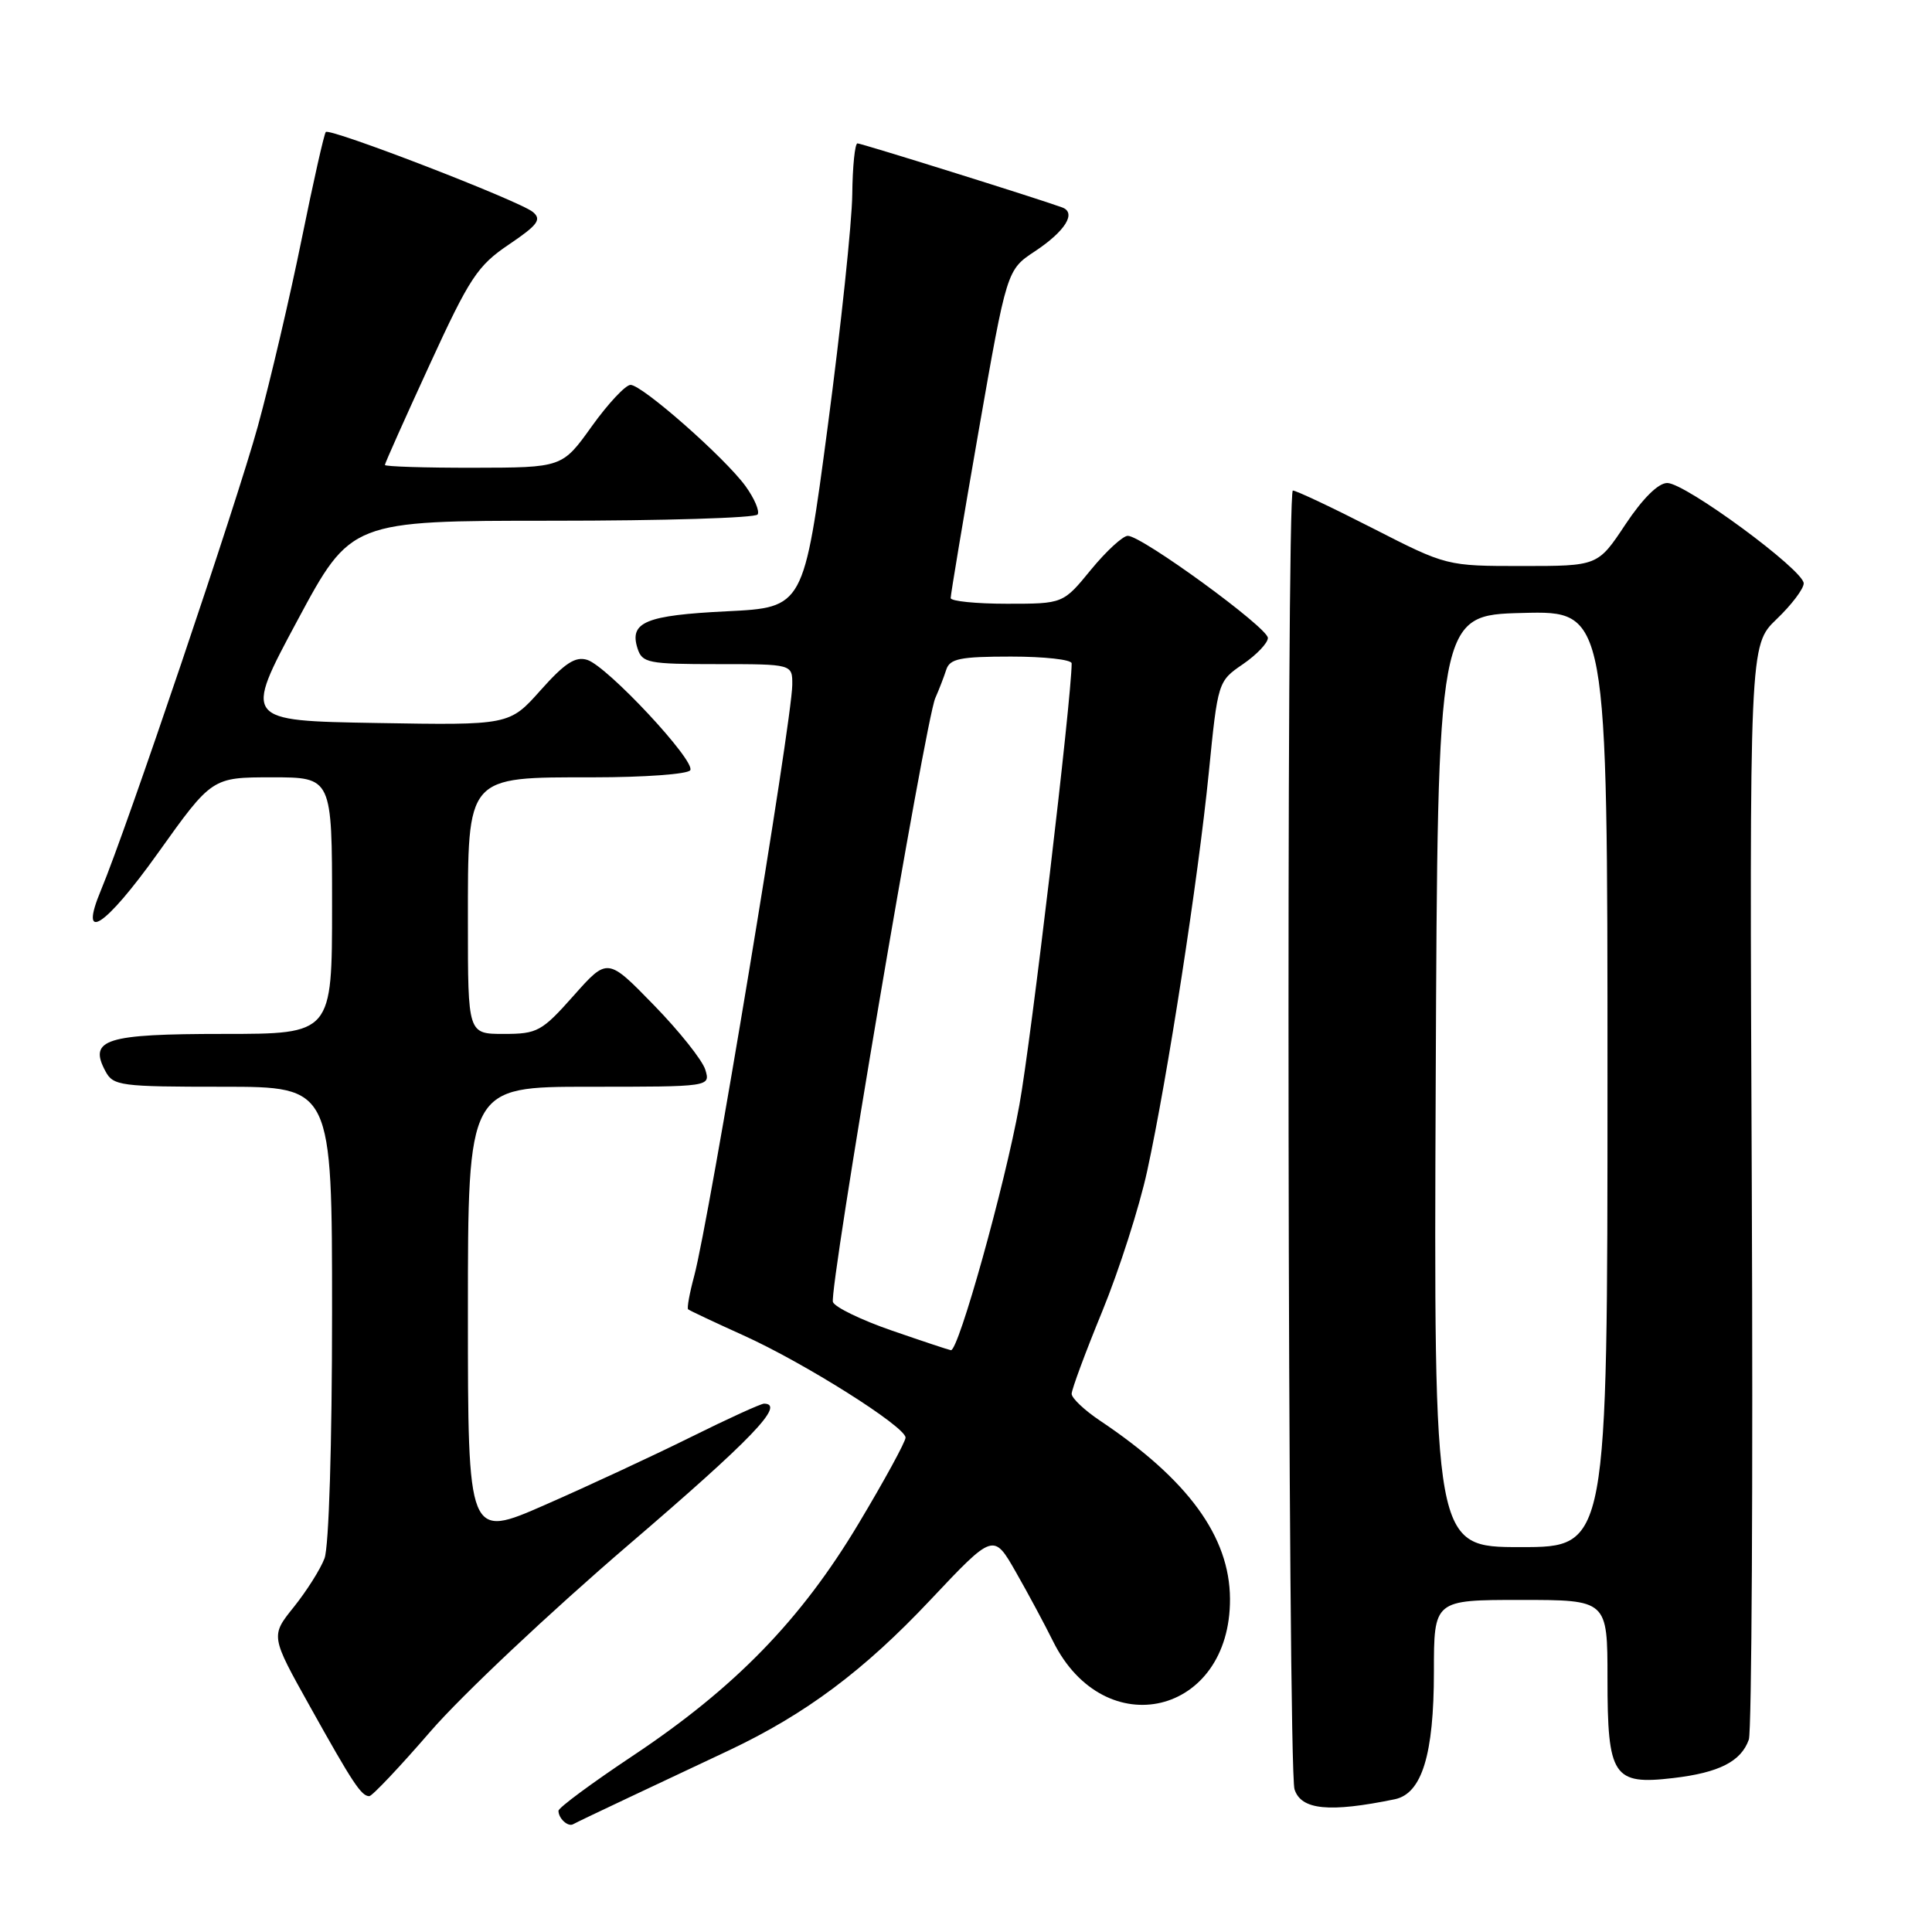 <?xml version="1.0" encoding="UTF-8" standalone="no"?>
<!DOCTYPE svg PUBLIC "-//W3C//DTD SVG 1.1//EN" "http://www.w3.org/Graphics/SVG/1.1/DTD/svg11.dtd" >
<svg xmlns="http://www.w3.org/2000/svg" xmlns:xlink="http://www.w3.org/1999/xlink" version="1.1" viewBox="0 0 256 256">
 <g >
 <path fill="currentColor"
d=" M 83.50 238.10 C 87.35 236.29 93.25 233.51 96.62 231.92 C 106.76 227.12 114.47 221.36 123.28 212.00 C 131.65 203.12 131.65 203.12 134.61 208.31 C 136.24 211.16 138.45 215.29 139.53 217.47 C 146.37 231.26 163.06 227.26 162.98 211.85 C 162.94 203.60 157.41 196.04 145.75 188.24 C 143.69 186.86 142.00 185.26 142.00 184.69 C 142.00 184.11 143.83 179.17 146.07 173.72 C 148.30 168.27 150.98 159.91 152.01 155.15 C 154.69 142.84 158.75 116.59 160.17 102.39 C 161.37 90.33 161.39 90.27 164.69 88.01 C 166.51 86.76 168.00 85.20 168.00 84.53 C 168.00 83.17 151.31 71.00 149.44 71.00 C 148.78 71.00 146.58 73.03 144.55 75.50 C 140.87 80.00 140.87 80.00 133.43 80.00 C 129.34 80.00 125.99 79.66 125.97 79.25 C 125.96 78.84 127.62 68.88 129.67 57.13 C 133.41 35.76 133.41 35.76 137.13 33.30 C 141.17 30.62 142.68 28.18 140.73 27.48 C 137.41 26.27 114.15 19.00 113.62 19.00 C 113.28 19.00 112.97 22.04 112.93 25.75 C 112.89 29.46 111.43 43.30 109.68 56.50 C 106.50 80.50 106.50 80.50 96.30 81.00 C 85.56 81.53 83.37 82.43 84.47 85.90 C 85.09 87.85 85.85 88.00 95.07 88.00 C 105.00 88.00 105.00 88.00 104.98 90.75 C 104.94 95.54 93.96 161.73 91.98 169.09 C 91.37 171.35 91.01 173.33 91.18 173.49 C 91.36 173.65 94.65 175.20 98.50 176.94 C 106.55 180.57 119.97 189.03 119.99 190.49 C 119.99 191.03 117.19 196.17 113.75 201.91 C 106.12 214.66 97.38 223.64 83.85 232.65 C 78.43 236.26 74.00 239.53 74.00 239.94 C 74.00 240.95 75.26 242.11 75.94 241.72 C 76.25 241.54 79.65 239.91 83.50 238.10 Z  M 184.82 238.41 C 188.41 237.66 190.00 232.49 190.00 221.53 C 190.00 212.00 190.00 212.00 201.50 212.00 C 213.00 212.00 213.00 212.00 213.00 222.43 C 213.00 235.41 213.75 236.54 221.72 235.60 C 227.79 234.89 230.71 233.40 231.73 230.50 C 232.11 229.40 232.29 196.32 232.12 157.00 C 231.81 85.50 231.81 85.50 235.40 82.05 C 237.38 80.16 239.00 78.02 239.00 77.30 C 239.00 75.54 223.32 64.00 220.92 64.00 C 219.73 64.00 217.67 66.04 215.37 69.50 C 211.72 75.00 211.72 75.00 201.70 75.00 C 191.69 75.00 191.69 75.00 181.90 70.00 C 176.52 67.25 171.75 65.00 171.31 65.00 C 170.41 65.00 170.63 234.25 171.53 237.09 C 172.40 239.83 176.13 240.20 184.82 238.41 Z  M 57.06 229.40 C 61.15 224.67 72.94 213.57 83.25 204.73 C 99.65 190.68 104.11 186.03 101.25 185.99 C 100.84 185.98 96.45 187.98 91.50 190.44 C 86.55 192.89 77.89 196.92 72.25 199.39 C 62.00 203.89 62.00 203.89 62.00 173.94 C 62.00 144.00 62.00 144.00 78.07 144.00 C 94.13 144.00 94.13 144.00 93.46 141.75 C 93.09 140.51 90.03 136.66 86.65 133.19 C 80.50 126.87 80.50 126.87 76.00 131.94 C 71.79 136.68 71.20 137.00 66.75 137.00 C 62.00 137.00 62.00 137.00 62.00 122.31 C 62.00 102.64 61.69 103.00 78.62 103.00 C 85.36 103.00 91.14 102.58 91.46 102.06 C 92.21 100.85 80.49 88.29 77.82 87.44 C 76.25 86.94 74.85 87.85 71.64 91.45 C 67.50 96.10 67.50 96.10 49.89 95.80 C 32.28 95.50 32.28 95.50 39.39 82.25 C 46.50 69.00 46.50 69.00 73.19 69.00 C 87.87 69.00 100.11 68.63 100.39 68.17 C 100.68 67.71 99.95 66.03 98.79 64.42 C 96.04 60.64 85.09 51.00 83.55 51.00 C 82.89 51.00 80.58 53.47 78.42 56.48 C 74.50 61.96 74.50 61.96 62.75 61.98 C 56.29 61.99 51.00 61.82 51.00 61.61 C 51.00 61.39 53.66 55.44 56.91 48.37 C 62.23 36.78 63.27 35.21 67.43 32.40 C 71.27 29.81 71.80 29.08 70.61 28.09 C 68.84 26.62 43.74 16.93 43.17 17.49 C 42.95 17.72 41.51 24.11 39.97 31.70 C 38.43 39.29 35.82 50.45 34.16 56.50 C 31.39 66.58 16.77 109.83 13.39 117.92 C 10.36 125.17 13.89 122.89 20.91 113.06 C 28.09 103.00 28.09 103.00 36.05 103.00 C 44.00 103.00 44.00 103.00 44.00 120.00 C 44.00 137.00 44.00 137.00 29.62 137.00 C 13.96 137.00 11.70 137.71 13.97 141.94 C 15.00 143.88 15.94 144.00 29.54 144.00 C 44.00 144.00 44.00 144.00 44.00 173.93 C 44.00 191.38 43.58 204.96 43.00 206.49 C 42.46 207.93 40.62 210.83 38.93 212.94 C 35.85 216.77 35.85 216.77 41.08 226.13 C 46.74 236.28 47.88 238.00 48.93 238.00 C 49.31 238.00 52.97 234.13 57.06 229.40 Z  M 118.18 176.31 C 114.15 174.92 110.64 173.22 110.37 172.53 C 109.81 171.07 122.62 95.47 123.93 92.50 C 124.42 91.40 125.07 89.71 125.38 88.75 C 125.85 87.28 127.20 87.00 133.97 87.00 C 138.39 87.00 142.00 87.40 142.00 87.90 C 142.00 92.45 136.62 137.95 135.07 146.43 C 133.14 157.09 127.00 179.06 126.00 178.91 C 125.72 178.87 122.20 177.70 118.18 176.31 Z  M 190.24 143.25 C 190.50 81.50 190.50 81.50 201.75 81.22 C 213.00 80.93 213.00 80.93 213.00 142.97 C 213.00 205.00 213.00 205.00 201.49 205.00 C 189.98 205.00 189.98 205.00 190.24 143.25 Z "/>
</g>
</svg>